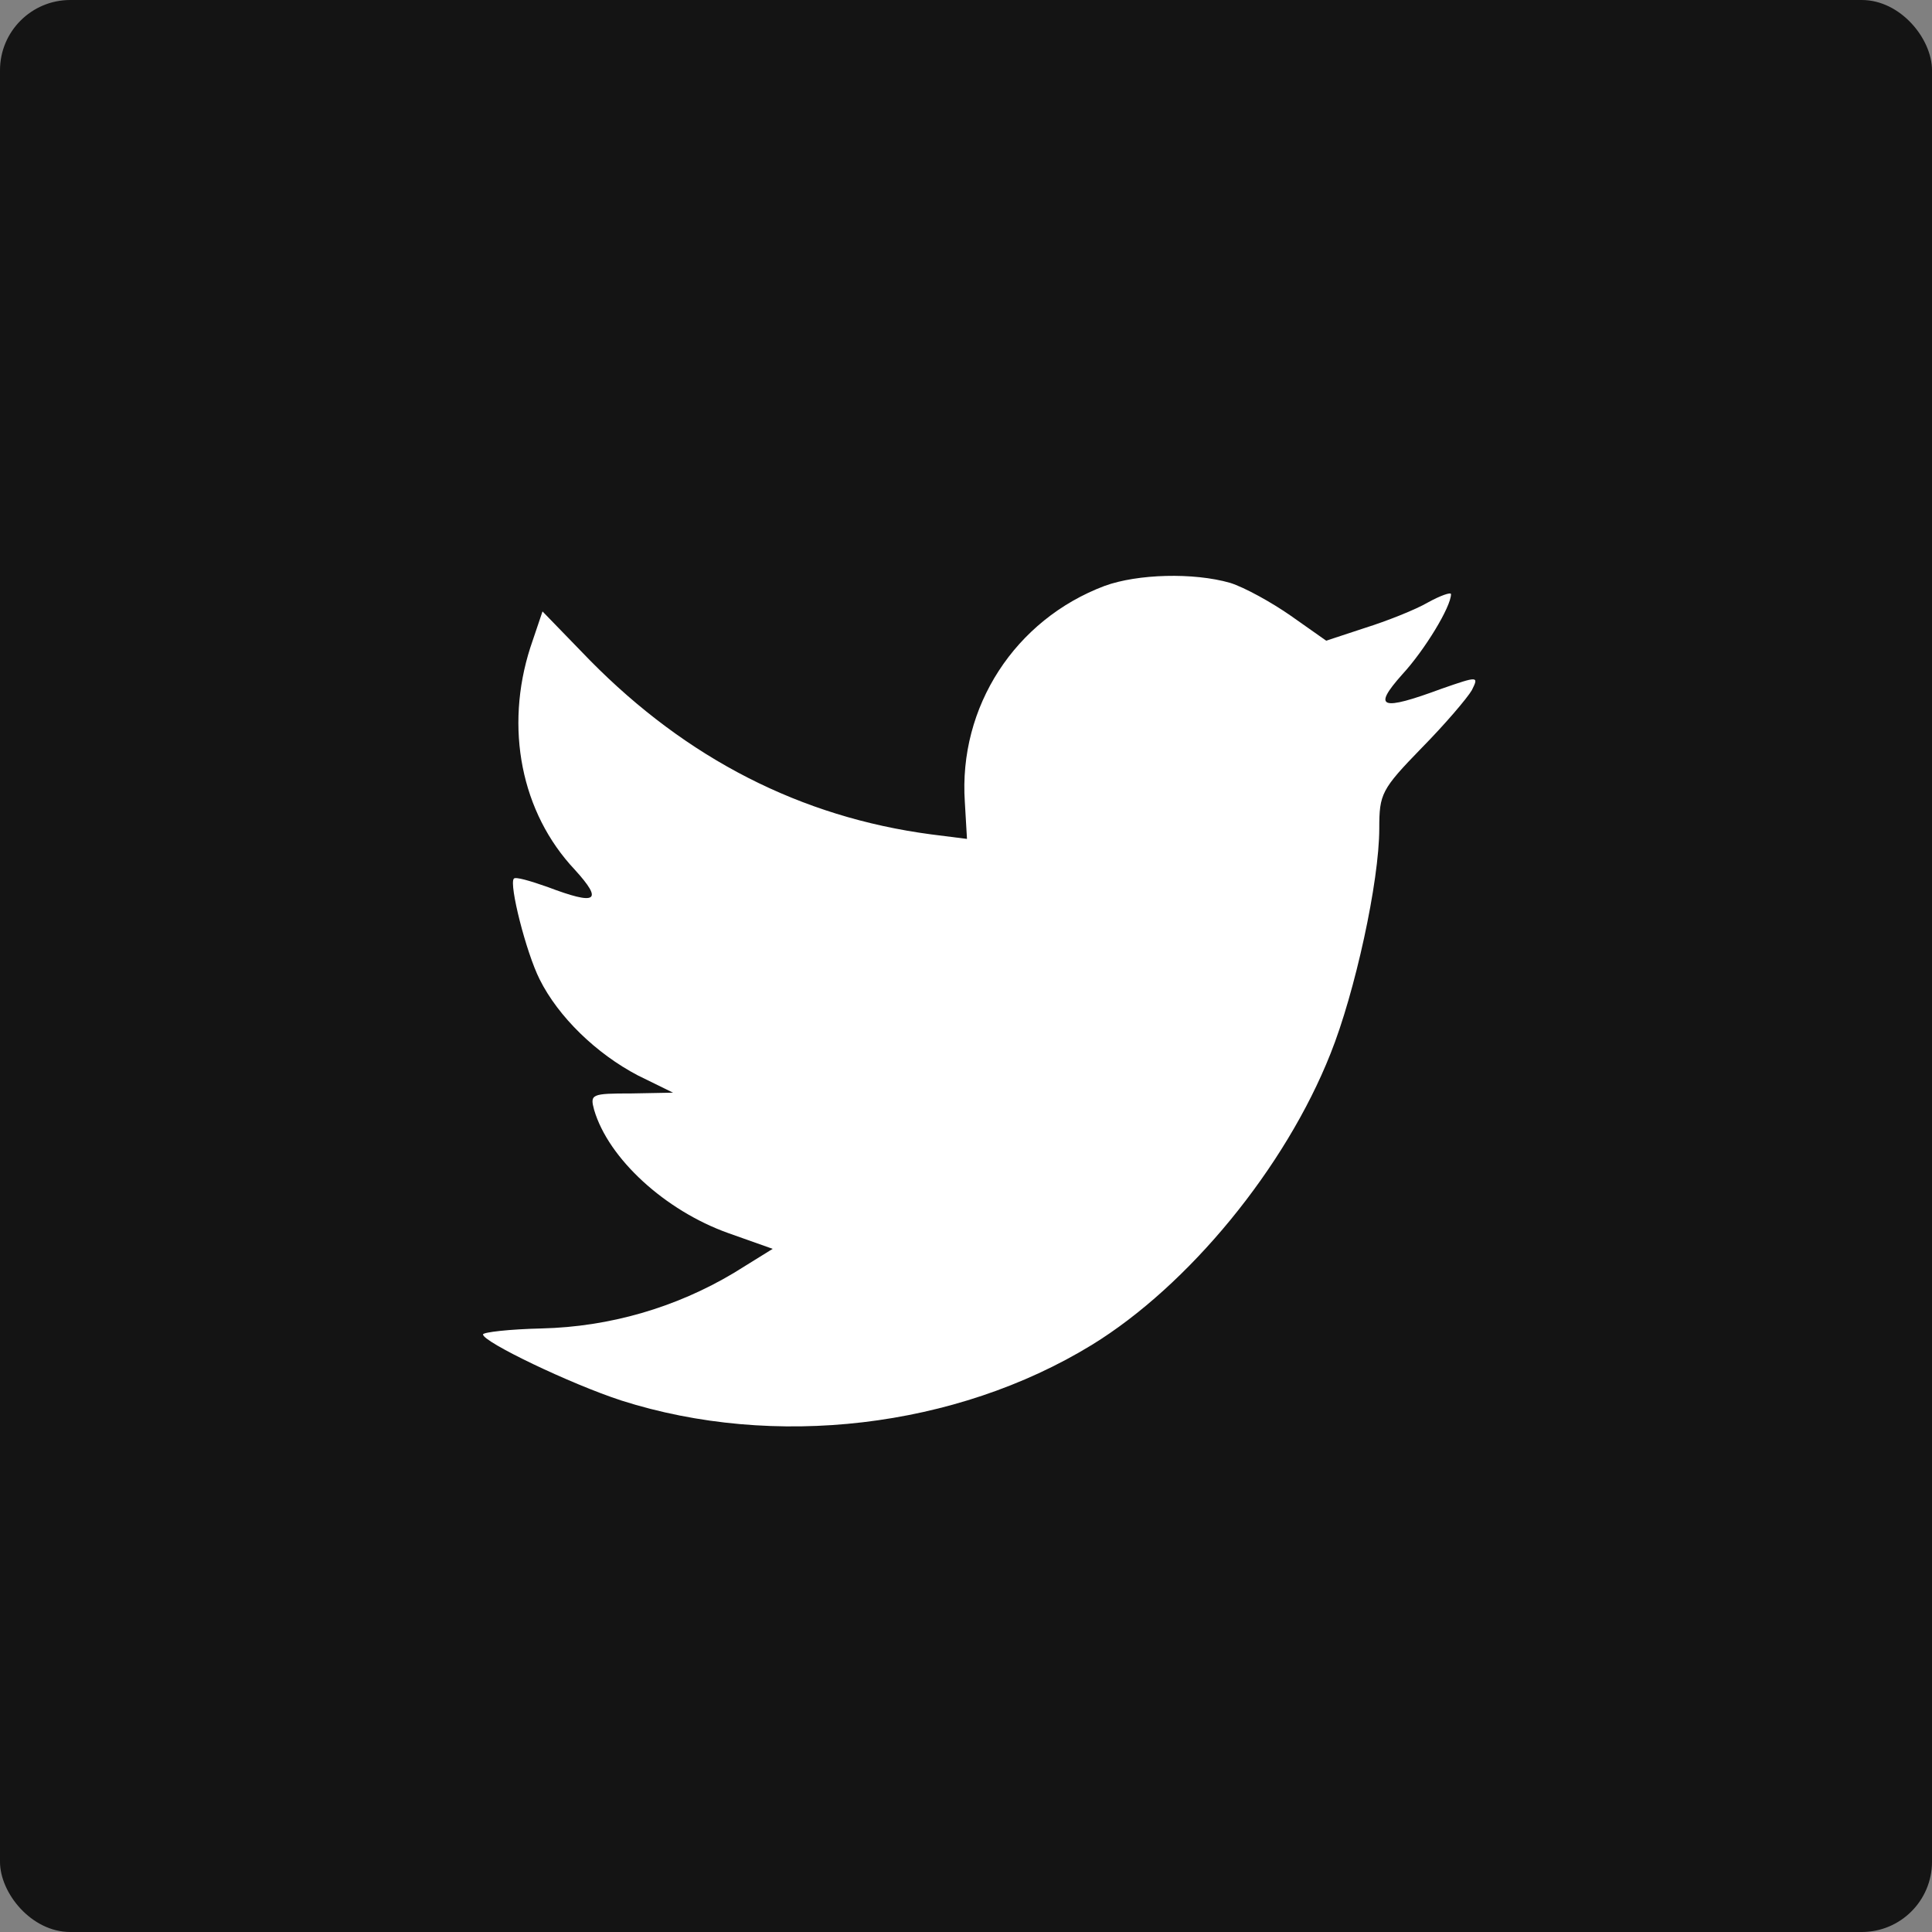 <svg xmlns="http://www.w3.org/2000/svg" width="55" height="55" viewBox="0 0 55 55">
  <rect x="0" y="0" width="55" height="55" fill="#808080" stroke="none"/>
  <g fill="none">
    <rect width="55" height="55" fill="#141414" rx="2"/>
    <path fill="#FFF" d="M27.467,22.834 L27.528,23.882 L26.507,23.753 C22.792,23.262 19.548,21.594 16.791,18.795 L15.444,17.406 L15.098,18.431 C14.363,20.718 14.832,23.134 16.363,24.758 C17.179,25.656 16.996,25.784 15.587,25.25 C15.098,25.078 14.669,24.951 14.628,25.014 C14.485,25.165 14.975,27.11 15.362,27.879 C15.894,28.948 16.975,29.995 18.159,30.615 L19.16,31.106 L17.976,31.128 C16.832,31.128 16.793,31.15 16.914,31.597 C17.323,32.987 18.935,34.462 20.731,35.103 L21.997,35.552 L20.894,36.236 C19.238,37.226 17.353,37.771 15.424,37.818 C14.506,37.839 13.75,37.925 13.75,37.989 C13.75,38.202 16.24,39.398 17.689,39.87 C22.037,41.258 27.202,40.66 31.08,38.288 C33.835,36.598 36.591,33.244 37.877,29.995 C38.571,28.263 39.265,25.1 39.265,23.582 C39.265,22.599 39.327,22.471 40.469,21.295 C41.143,20.612 41.776,19.864 41.899,19.65 C42.103,19.244 42.082,19.244 41.041,19.606 C39.306,20.248 39.061,20.163 39.918,19.201 C40.551,18.516 41.307,17.277 41.307,16.914 C41.307,16.849 41,16.957 40.653,17.149 C40.285,17.363 39.47,17.683 38.856,17.876 L37.754,18.239 L36.753,17.534 C36.203,17.149 35.428,16.721 35.02,16.593 C33.978,16.294 32.386,16.337 31.447,16.679 C28.896,17.64 27.283,20.12 27.467,22.835 L27.467,22.834 Z"/>
  </g>
</svg>
